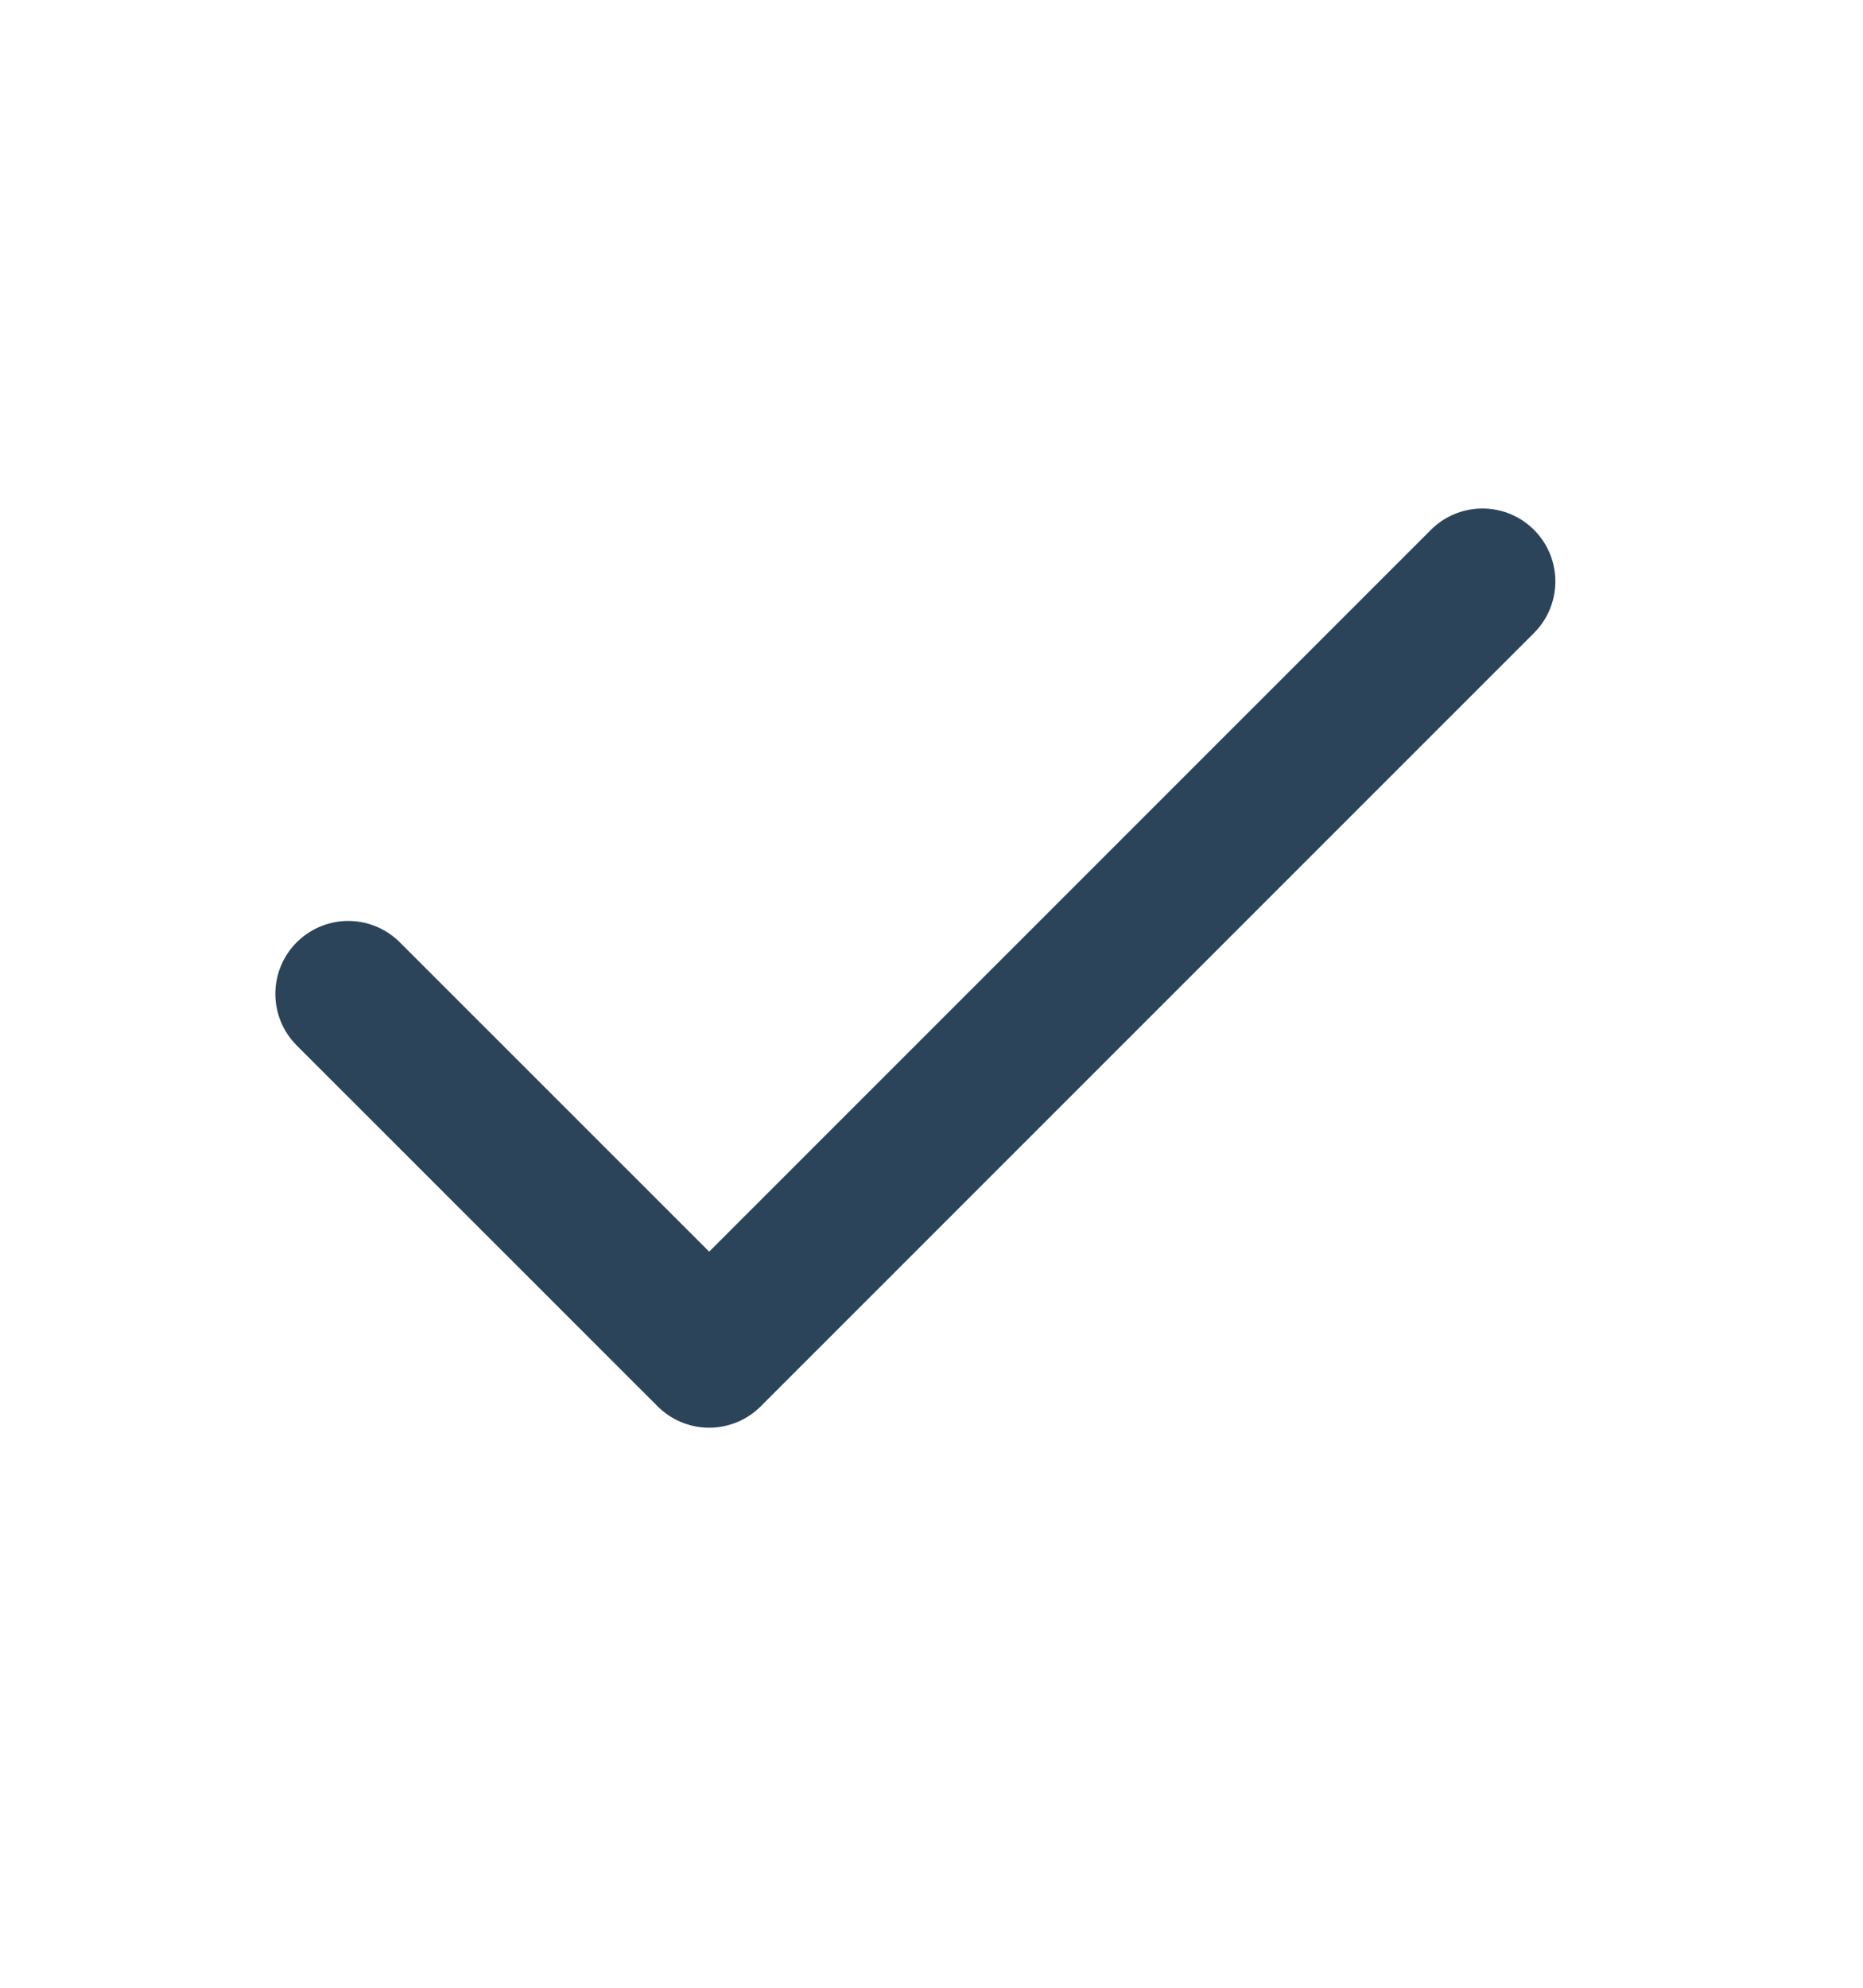 <svg width="15" height="16" viewBox="0 0 15 16" fill="none" xmlns="http://www.w3.org/2000/svg">
<g id="Interface / Check_Big">
<path id="Vector" d="M2.804 8L5.71 10.905L11.936 4.68" stroke="#2B4459" stroke-width="1.174" stroke-linecap="round" stroke-linejoin="round"/>
</g>
</svg>
